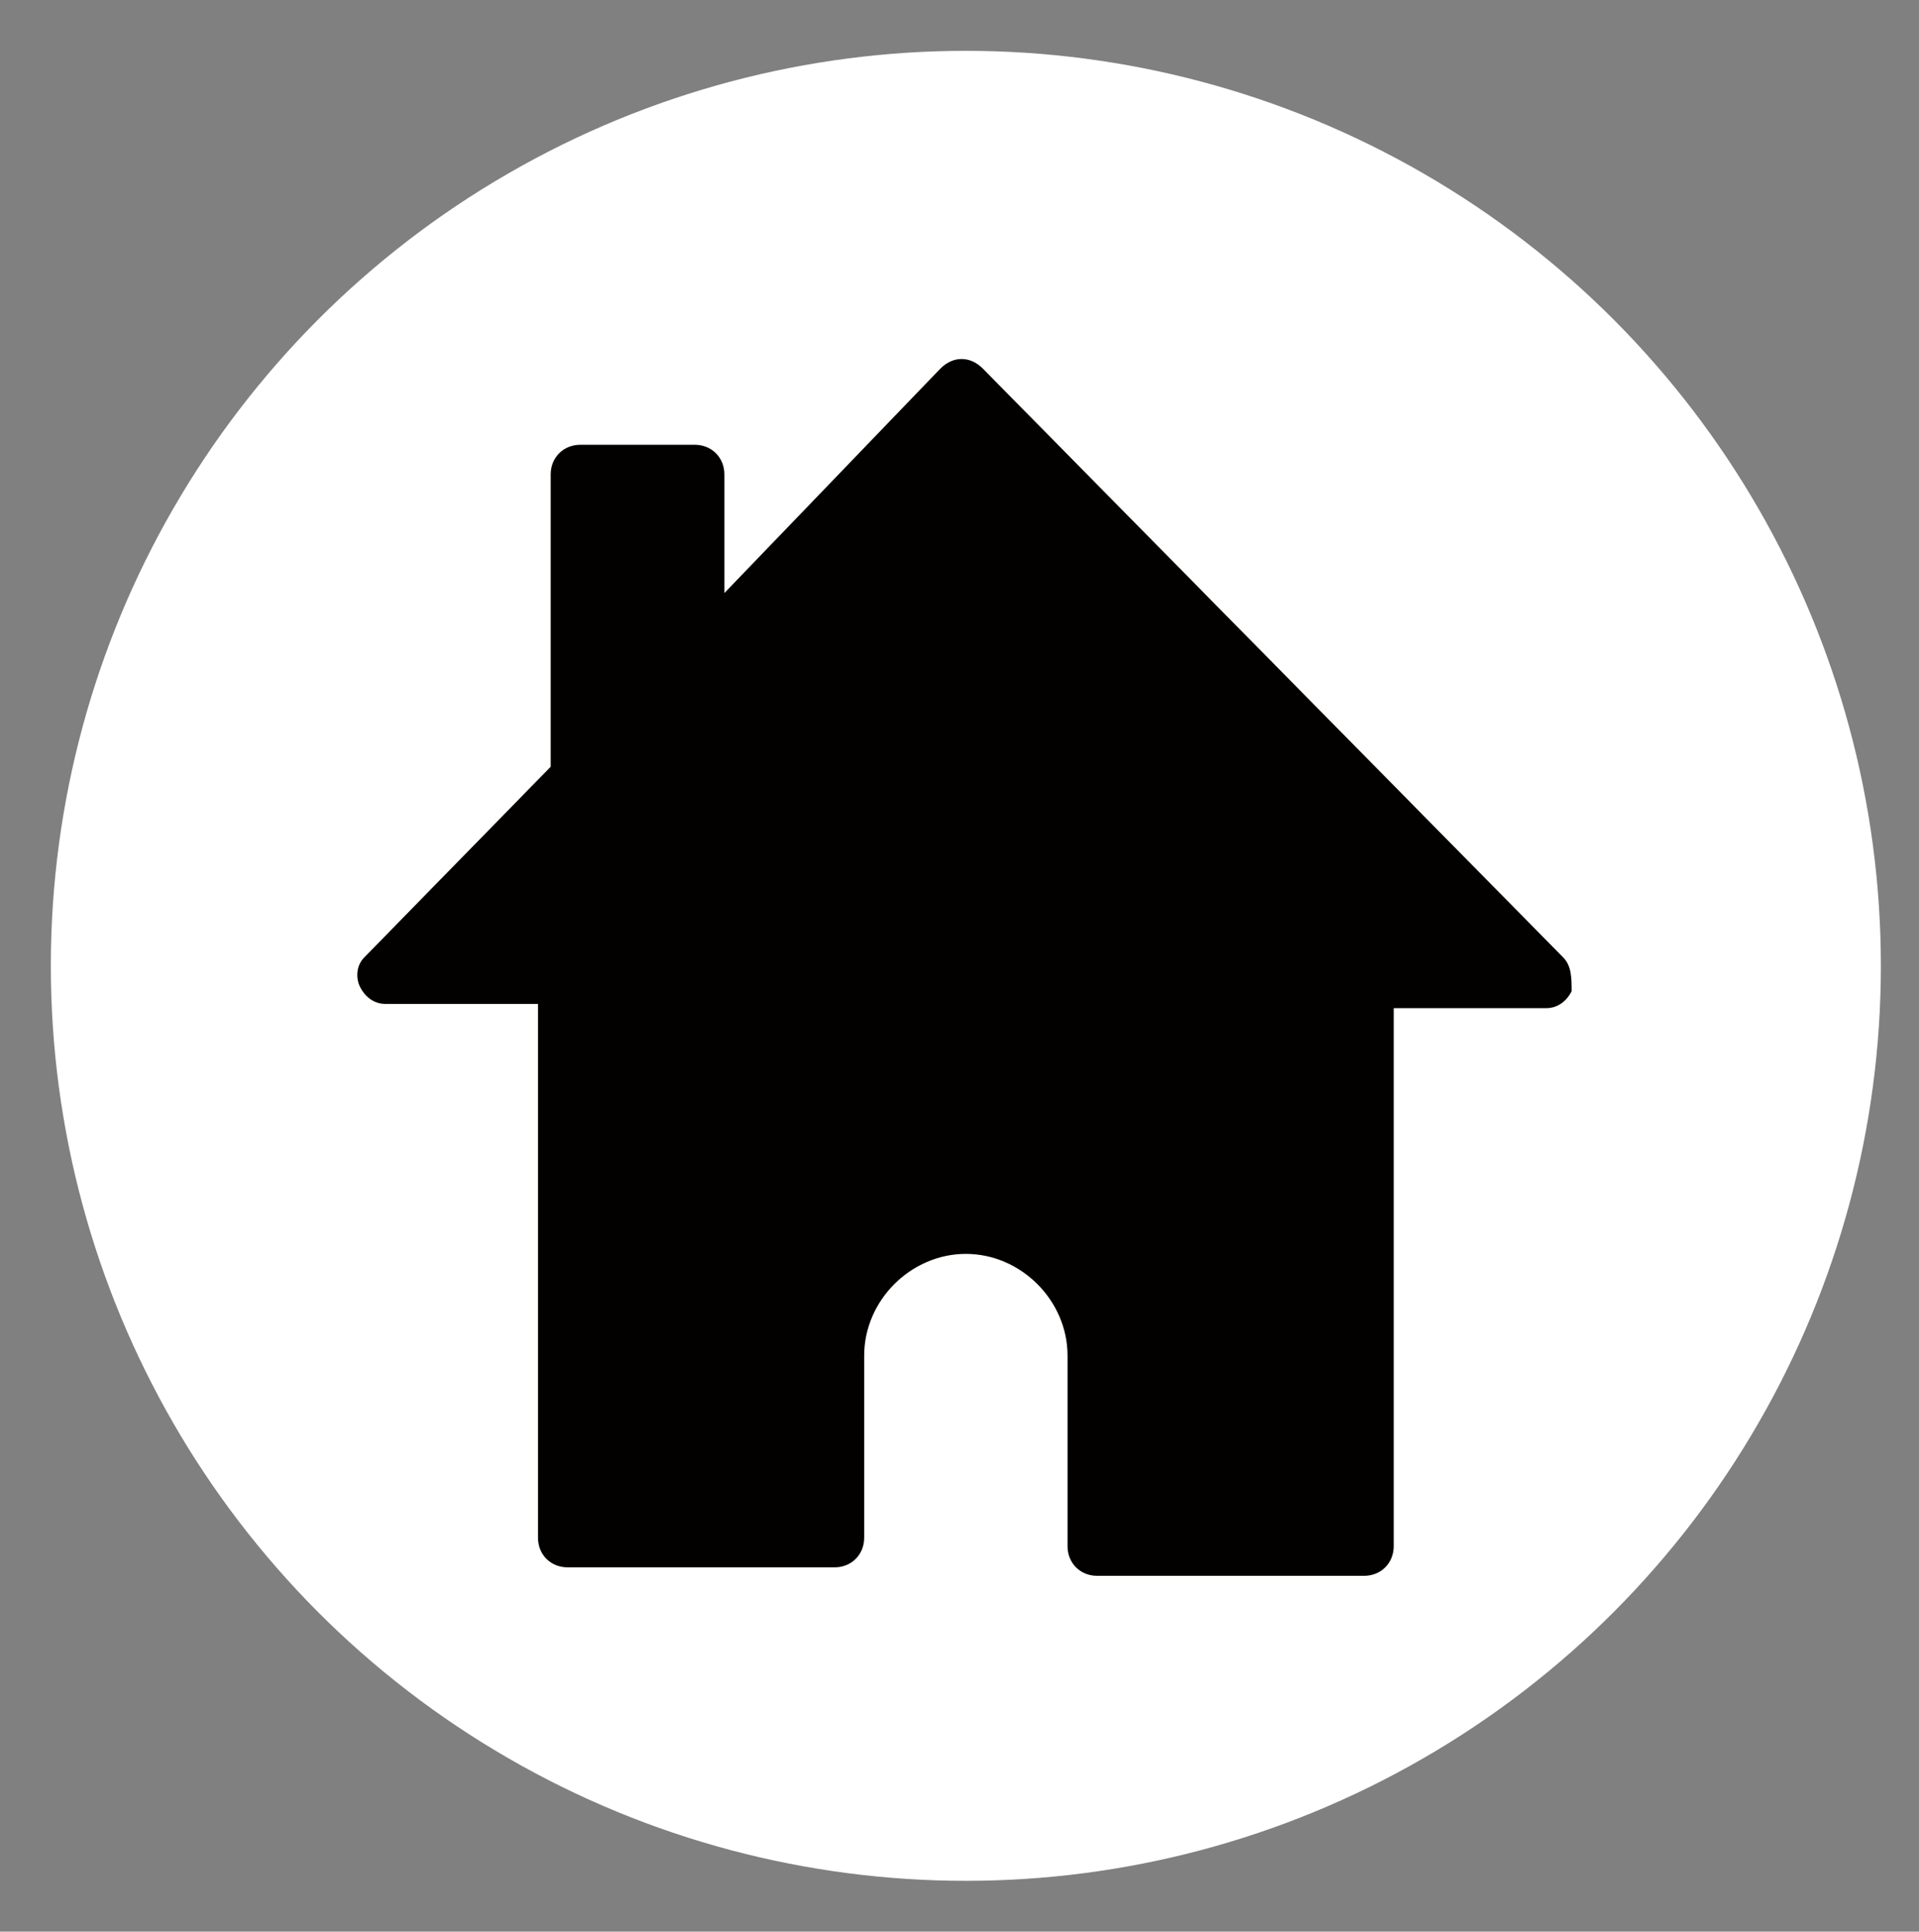 <svg version="1.1" id="Layer_1" xmlns="http://www.w3.org/2000/svg" xmlns:xlink="http://www.w3.org/1999/xlink" x="0px" y="0px" viewBox="0 0 45.3 45.6" enable-background="new 0 0 45.3 45.6" xml:space="preserve">
<rect x="0" y="0" width="45.3" height="45.6" fill="#808080" stroke="none"/>
<g>
	<circle fill="#ffffff" cx="22.8" cy="22.8" r="21.6" id="id_101"></circle>
	<path fill="#030100" d="M36.9,22.6L23.2,8.7c-0.3-0.3-0.7-0.3-1,0L17.1,14v-2.8c0-0.4-0.3-0.7-0.7-0.7h-2.7c-0.4,0-0.7,0.3-0.7,0.7
		v6.9l-4.4,4.5c-0.2,0.2-0.2,0.5-0.1,0.7c0.1,0.2,0.3,0.4,0.6,0.4h3.6v12.6c0,0.4,0.3,0.7,0.7,0.7h6.3c0.4,0,0.7-0.3,0.7-0.7V32
		c0-1.3,1.1-2.4,2.4-2.4s2.4,1.1,2.4,2.4v4.5c0,0.4,0.3,0.7,0.7,0.7h6.3c0.4,0,0.7-0.3,0.7-0.7V23.8h3.6c0.3,0,0.5-0.2,0.6-0.4
		C37.1,23.1,37.1,22.8,36.9,22.6z" id="id_102"></path>
</g>
</svg>